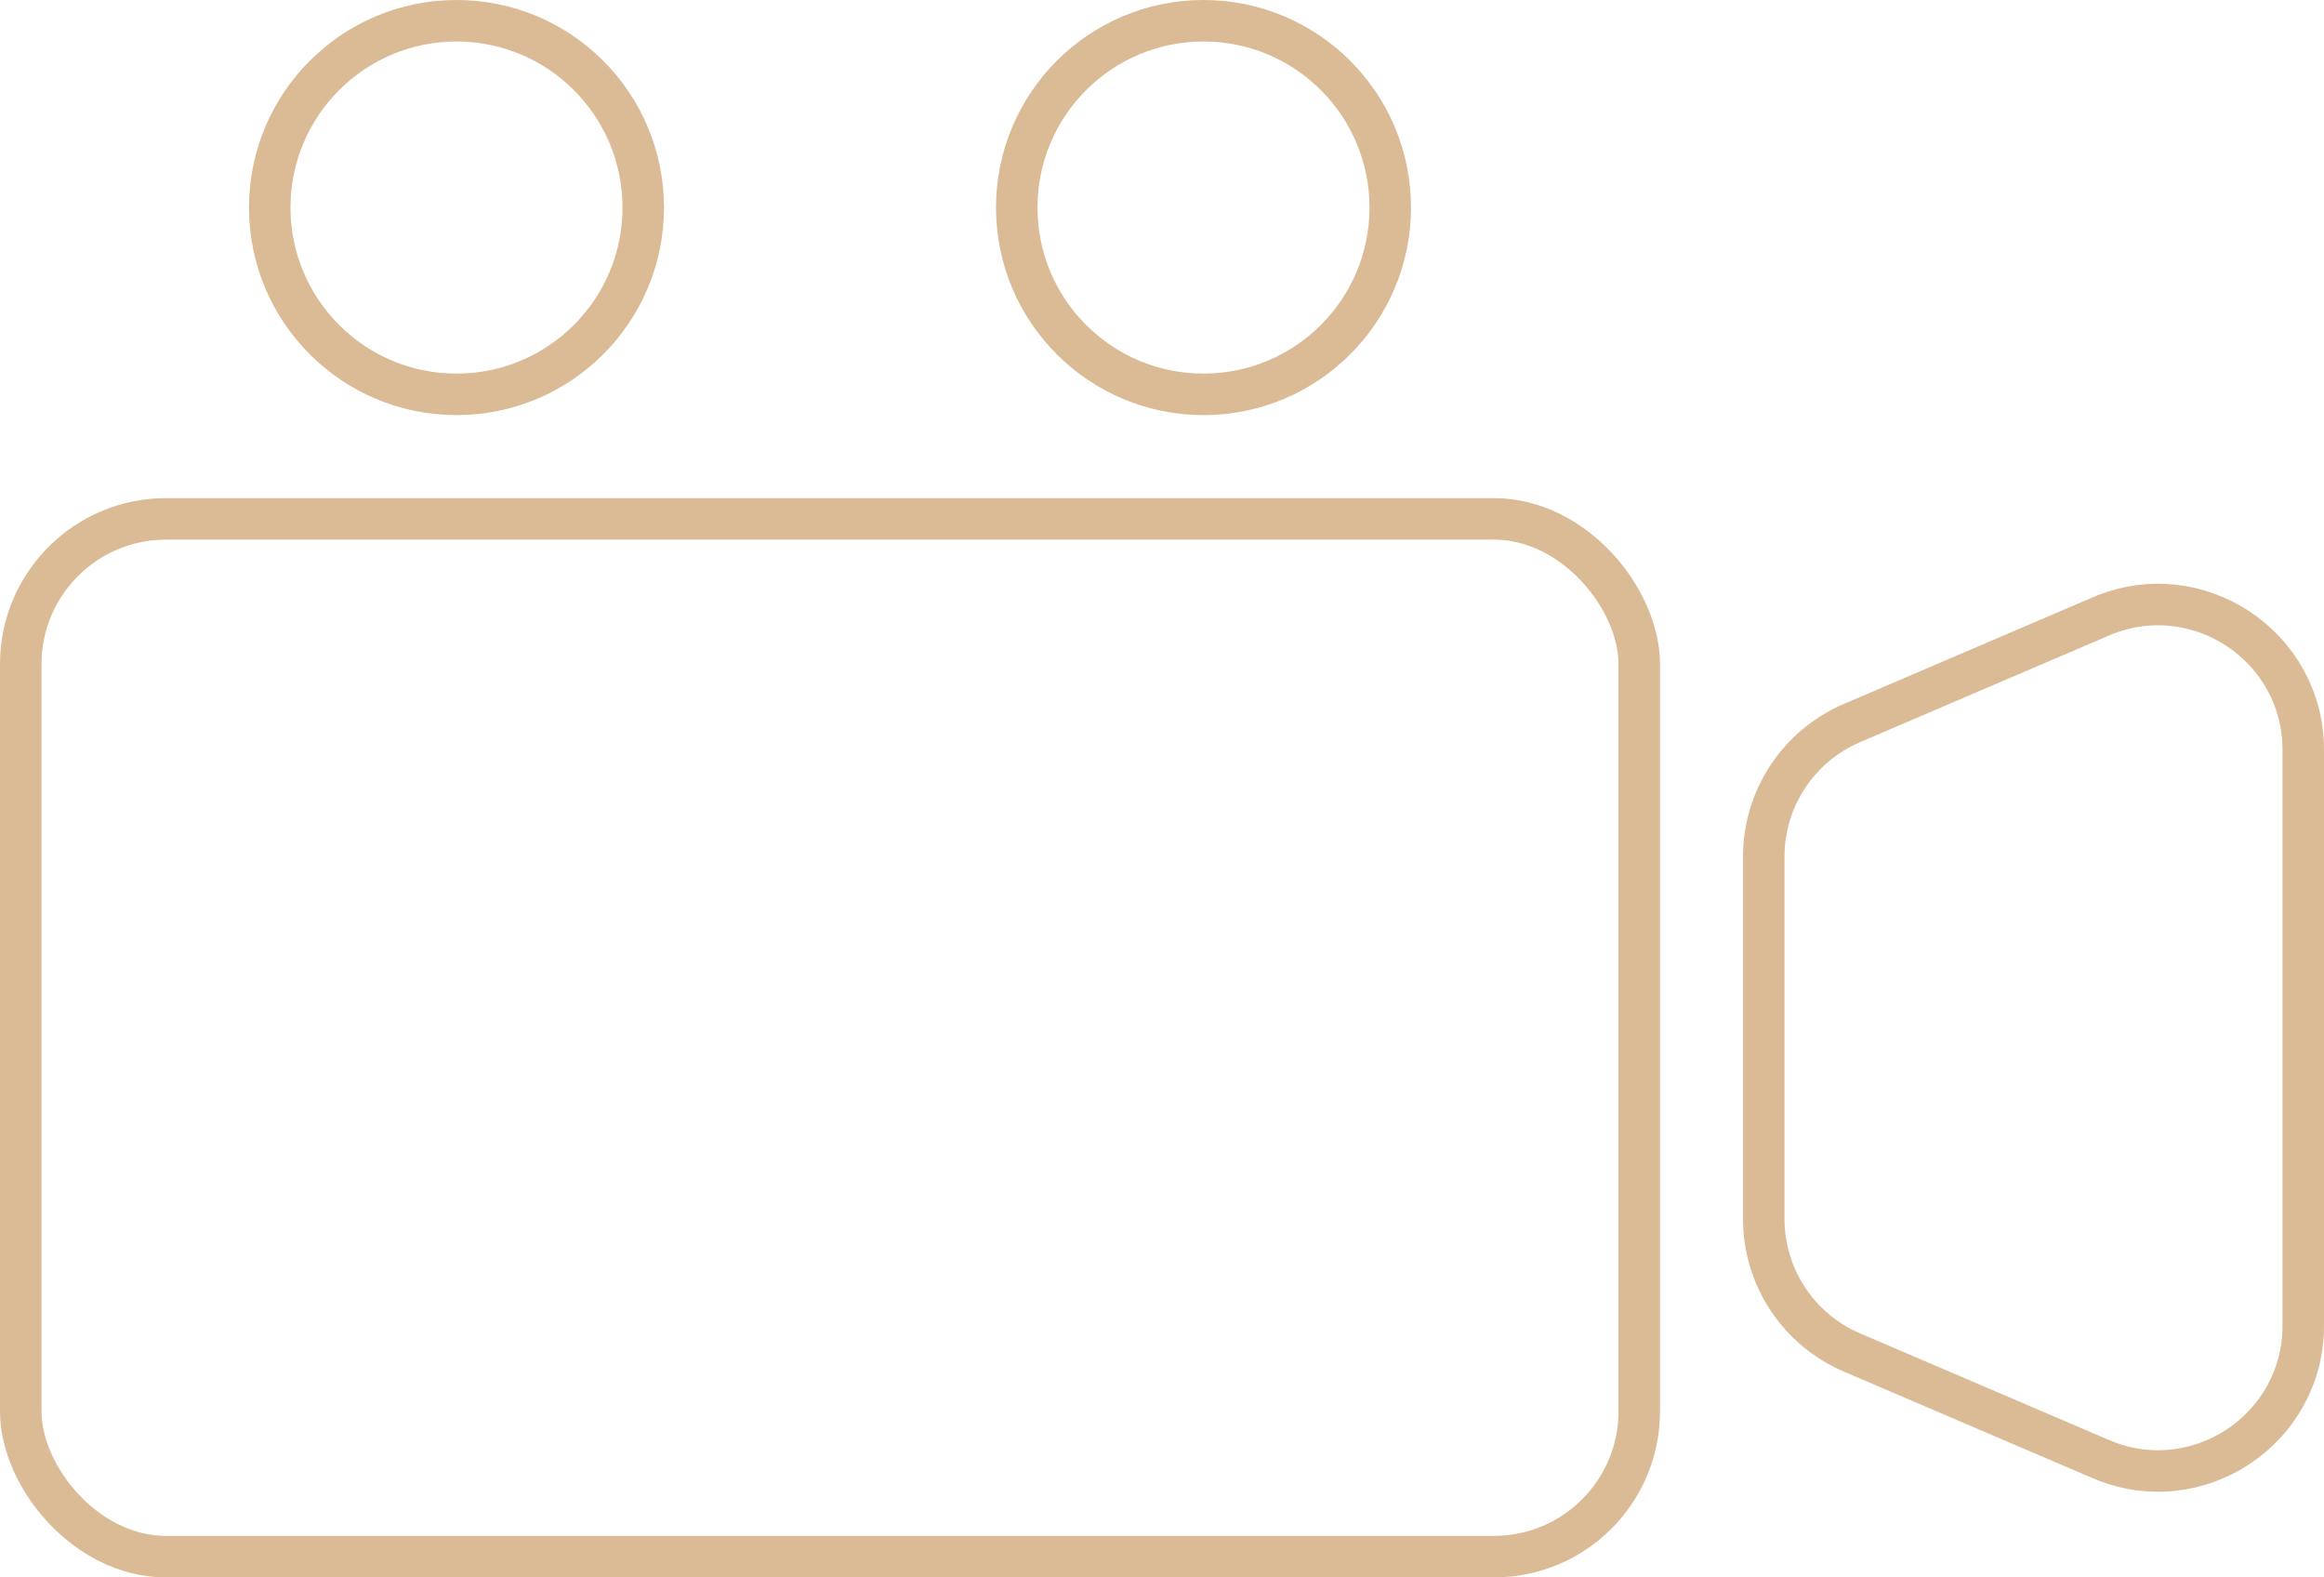 <svg width="28" height="19" viewBox="0 0 28 19" fill="none" xmlns="http://www.w3.org/2000/svg">
<rect x="0.25" y="6.25" width="19.5" height="12.5" rx="1.75" stroke="#DBBB95" stroke-width="0.5"/>
<circle cx="5.5" cy="2.5" r="2.25" stroke="#DBBB95" stroke-width="0.5"/>
<circle cx="14.5" cy="2.5" r="2.25" stroke="#DBBB95" stroke-width="0.5"/>
<path d="M21.25 10.319C21.25 9.619 21.667 8.986 22.311 8.71L25.311 7.425C26.465 6.93 27.75 7.777 27.75 9.033V15.967C27.75 17.223 26.465 18.07 25.311 17.575L22.311 16.29C21.667 16.014 21.25 15.381 21.25 14.681V10.319Z" stroke="#DBBB95" stroke-width="0.5"/>
</svg>
